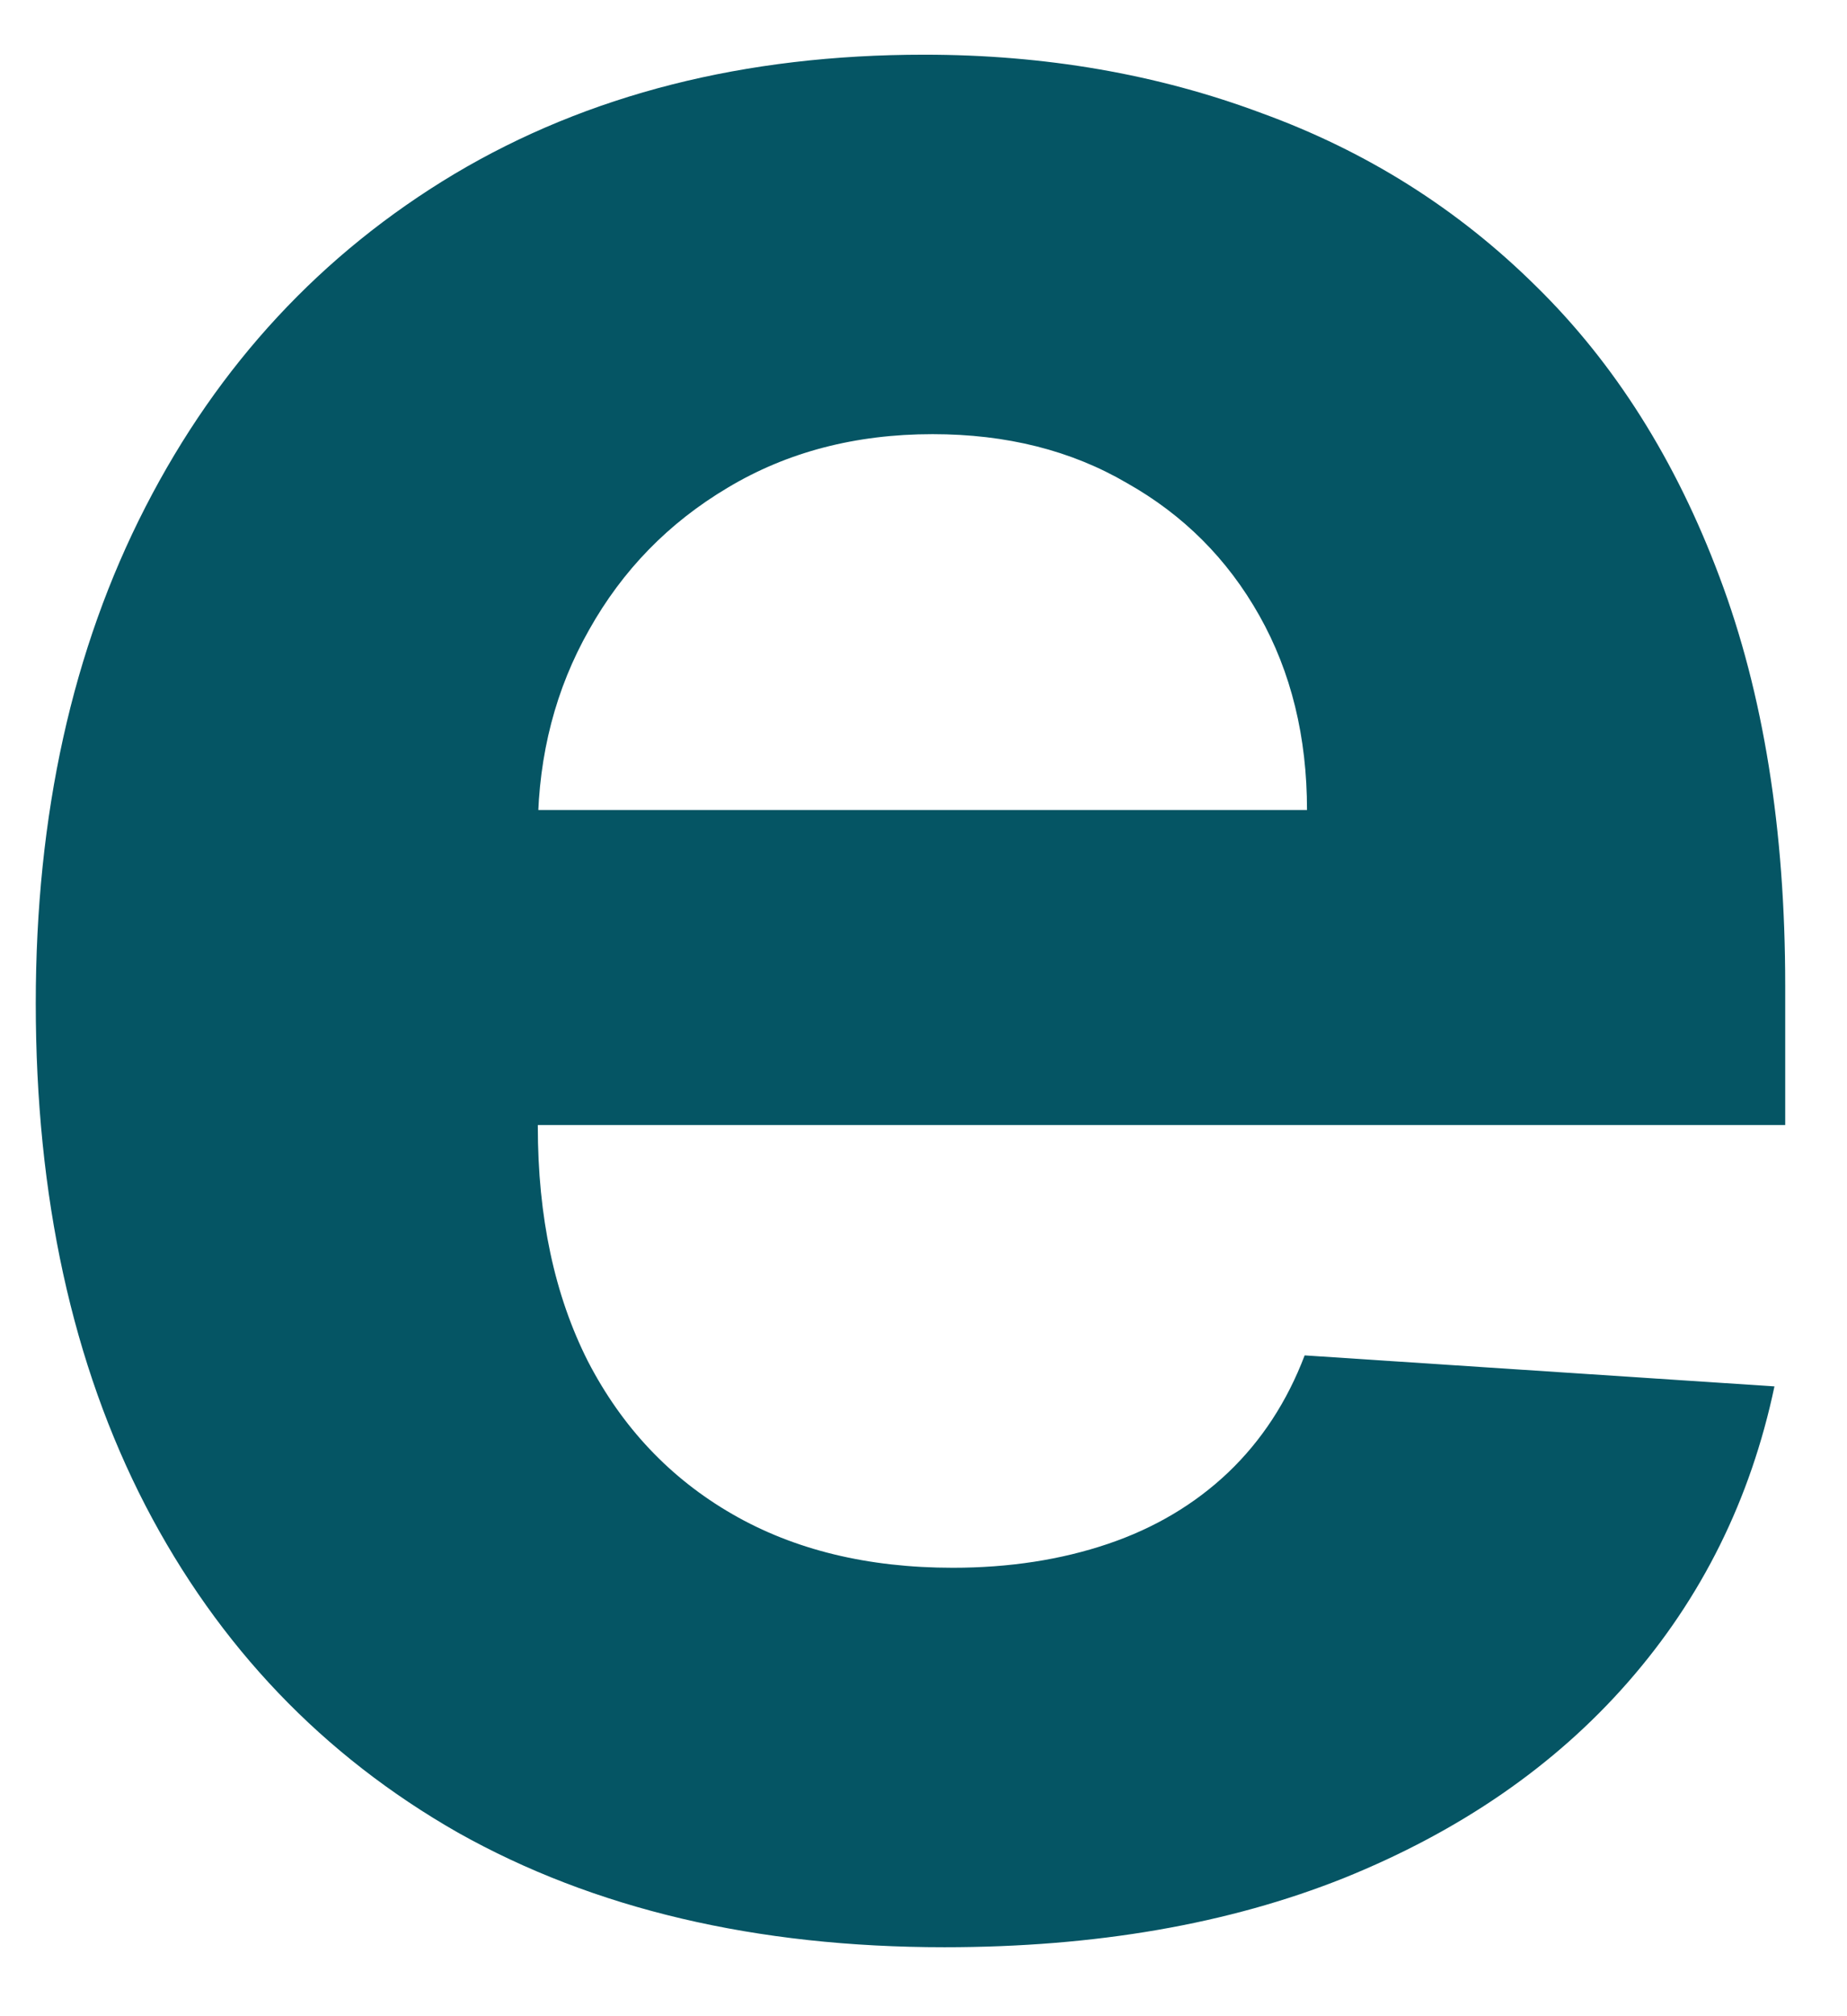 <?xml version="1.0" encoding="UTF-8" standalone="no"?><svg width='22' height='24' viewBox='0 0 22 24' fill='none' xmlns='http://www.w3.org/2000/svg'>
<path d='M11.25 23.179C9.006 23.179 7.074 22.724 5.455 21.815C3.845 20.897 2.604 19.599 1.733 17.923C0.862 16.238 0.426 14.244 0.426 11.943C0.426 9.699 0.862 7.729 1.733 6.034C2.604 4.339 3.83 3.018 5.412 2.071C7.003 1.124 8.868 0.651 11.008 0.651C12.448 0.651 13.788 0.883 15.028 1.347C16.278 1.801 17.367 2.488 18.295 3.406C19.233 4.325 19.962 5.48 20.483 6.872C21.004 8.255 21.264 9.874 21.264 11.73V13.392H2.841V9.642H15.568C15.568 8.771 15.379 7.999 15 7.327C14.621 6.654 14.096 6.129 13.423 5.75C12.76 5.362 11.989 5.168 11.108 5.168C10.189 5.168 9.375 5.381 8.665 5.807C7.964 6.224 7.415 6.787 7.017 7.497C6.619 8.198 6.416 8.979 6.406 9.841V13.406C6.406 14.486 6.605 15.419 7.003 16.205C7.41 16.991 7.983 17.597 8.722 18.023C9.46 18.449 10.336 18.662 11.349 18.662C12.022 18.662 12.637 18.567 13.196 18.378C13.755 18.189 14.233 17.904 14.631 17.526C15.028 17.147 15.331 16.683 15.54 16.134L21.136 16.503C20.852 17.848 20.27 19.022 19.389 20.026C18.518 21.02 17.391 21.797 16.009 22.355C14.635 22.904 13.049 23.179 11.25 23.179Z' fill='#055564'/>
</svg>
